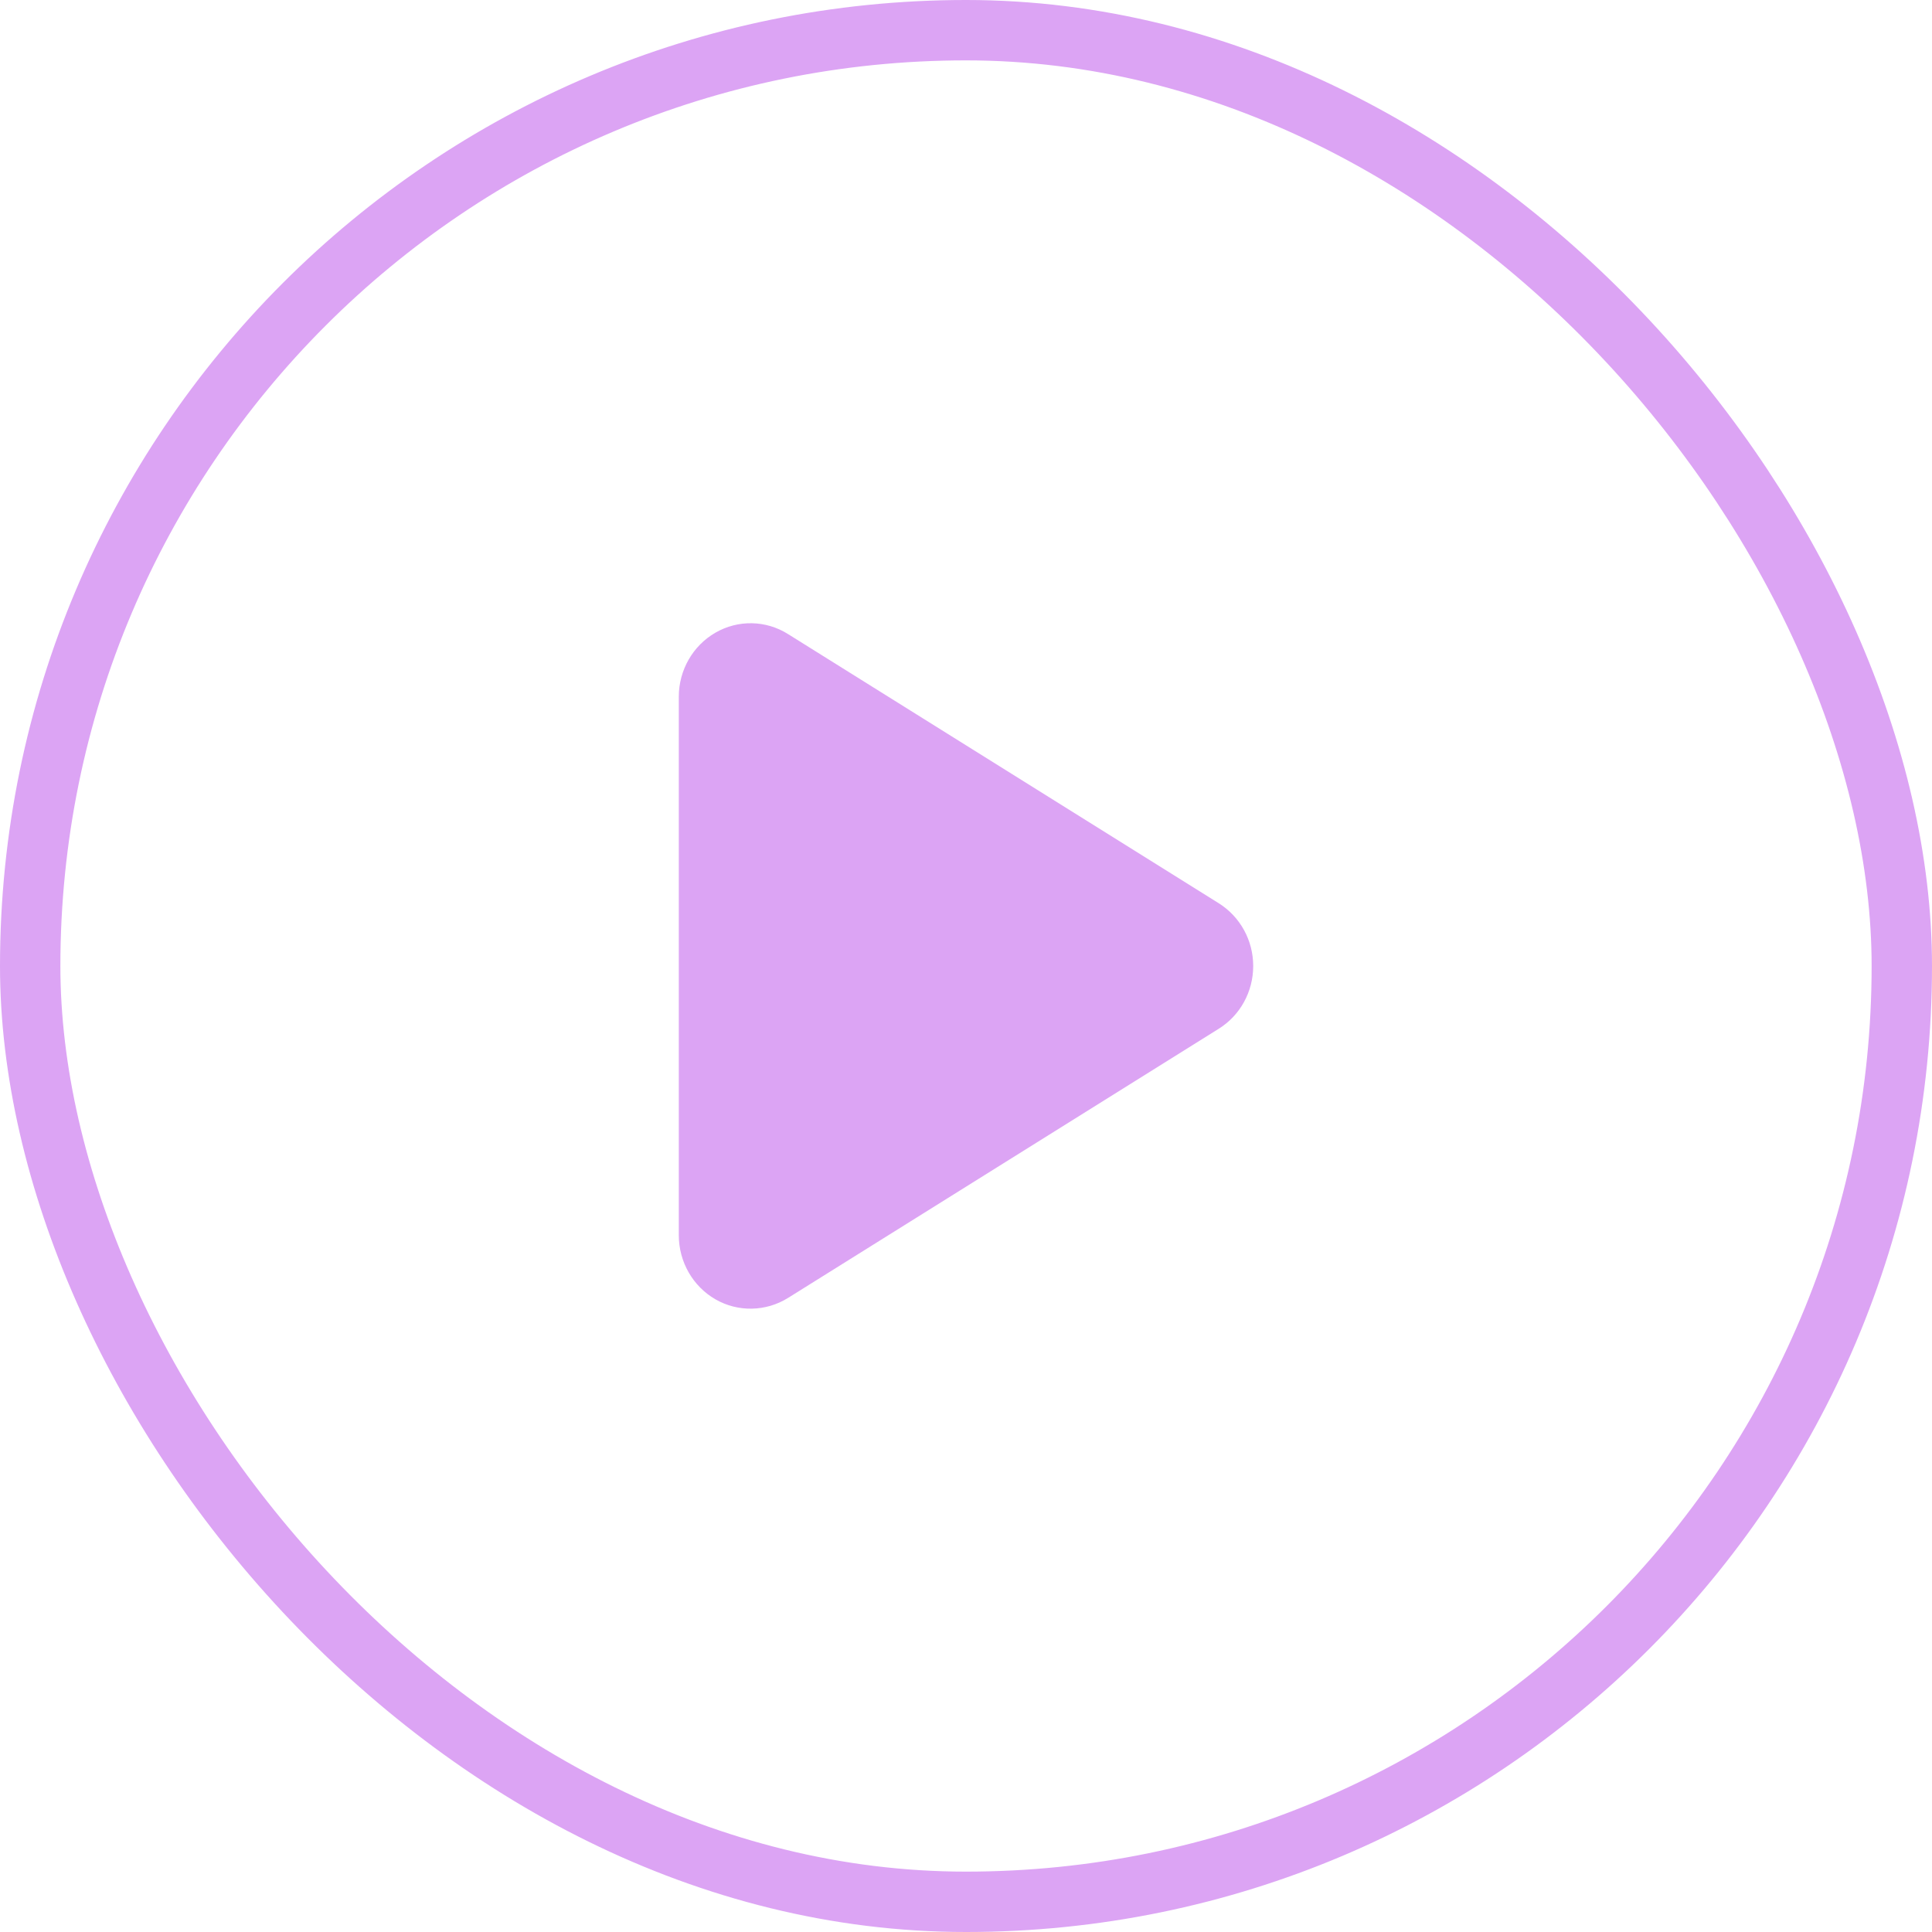 <svg width="32" height="32" viewBox="0 0 32 32" fill="none" xmlns="http://www.w3.org/2000/svg">
<rect x="0.5" y="0.5" width="31" height="31" rx="15.5" stroke="#DCA4F4"/>
<g clip-path="url(#clip0_270_2328)">
<path d="M13.052 10.502C12.685 10.271 12.224 10.263 11.85 10.479C11.476 10.694 11.243 11.1 11.243 11.54V20.459C11.243 20.9 11.476 21.306 11.85 21.521C12.224 21.736 12.685 21.726 13.052 21.498L20.187 17.039C20.541 16.818 20.757 16.426 20.757 16C20.757 15.574 20.541 15.184 20.187 14.961L13.052 10.502Z" fill="#DCA4F4"/>
</g>
<defs>
<clipPath id="clip0_270_2328">
<rect width="9.514" height="12.973" fill="white" transform="translate(11.243 9.513)"/>
</clipPath>
</defs>
</svg>
